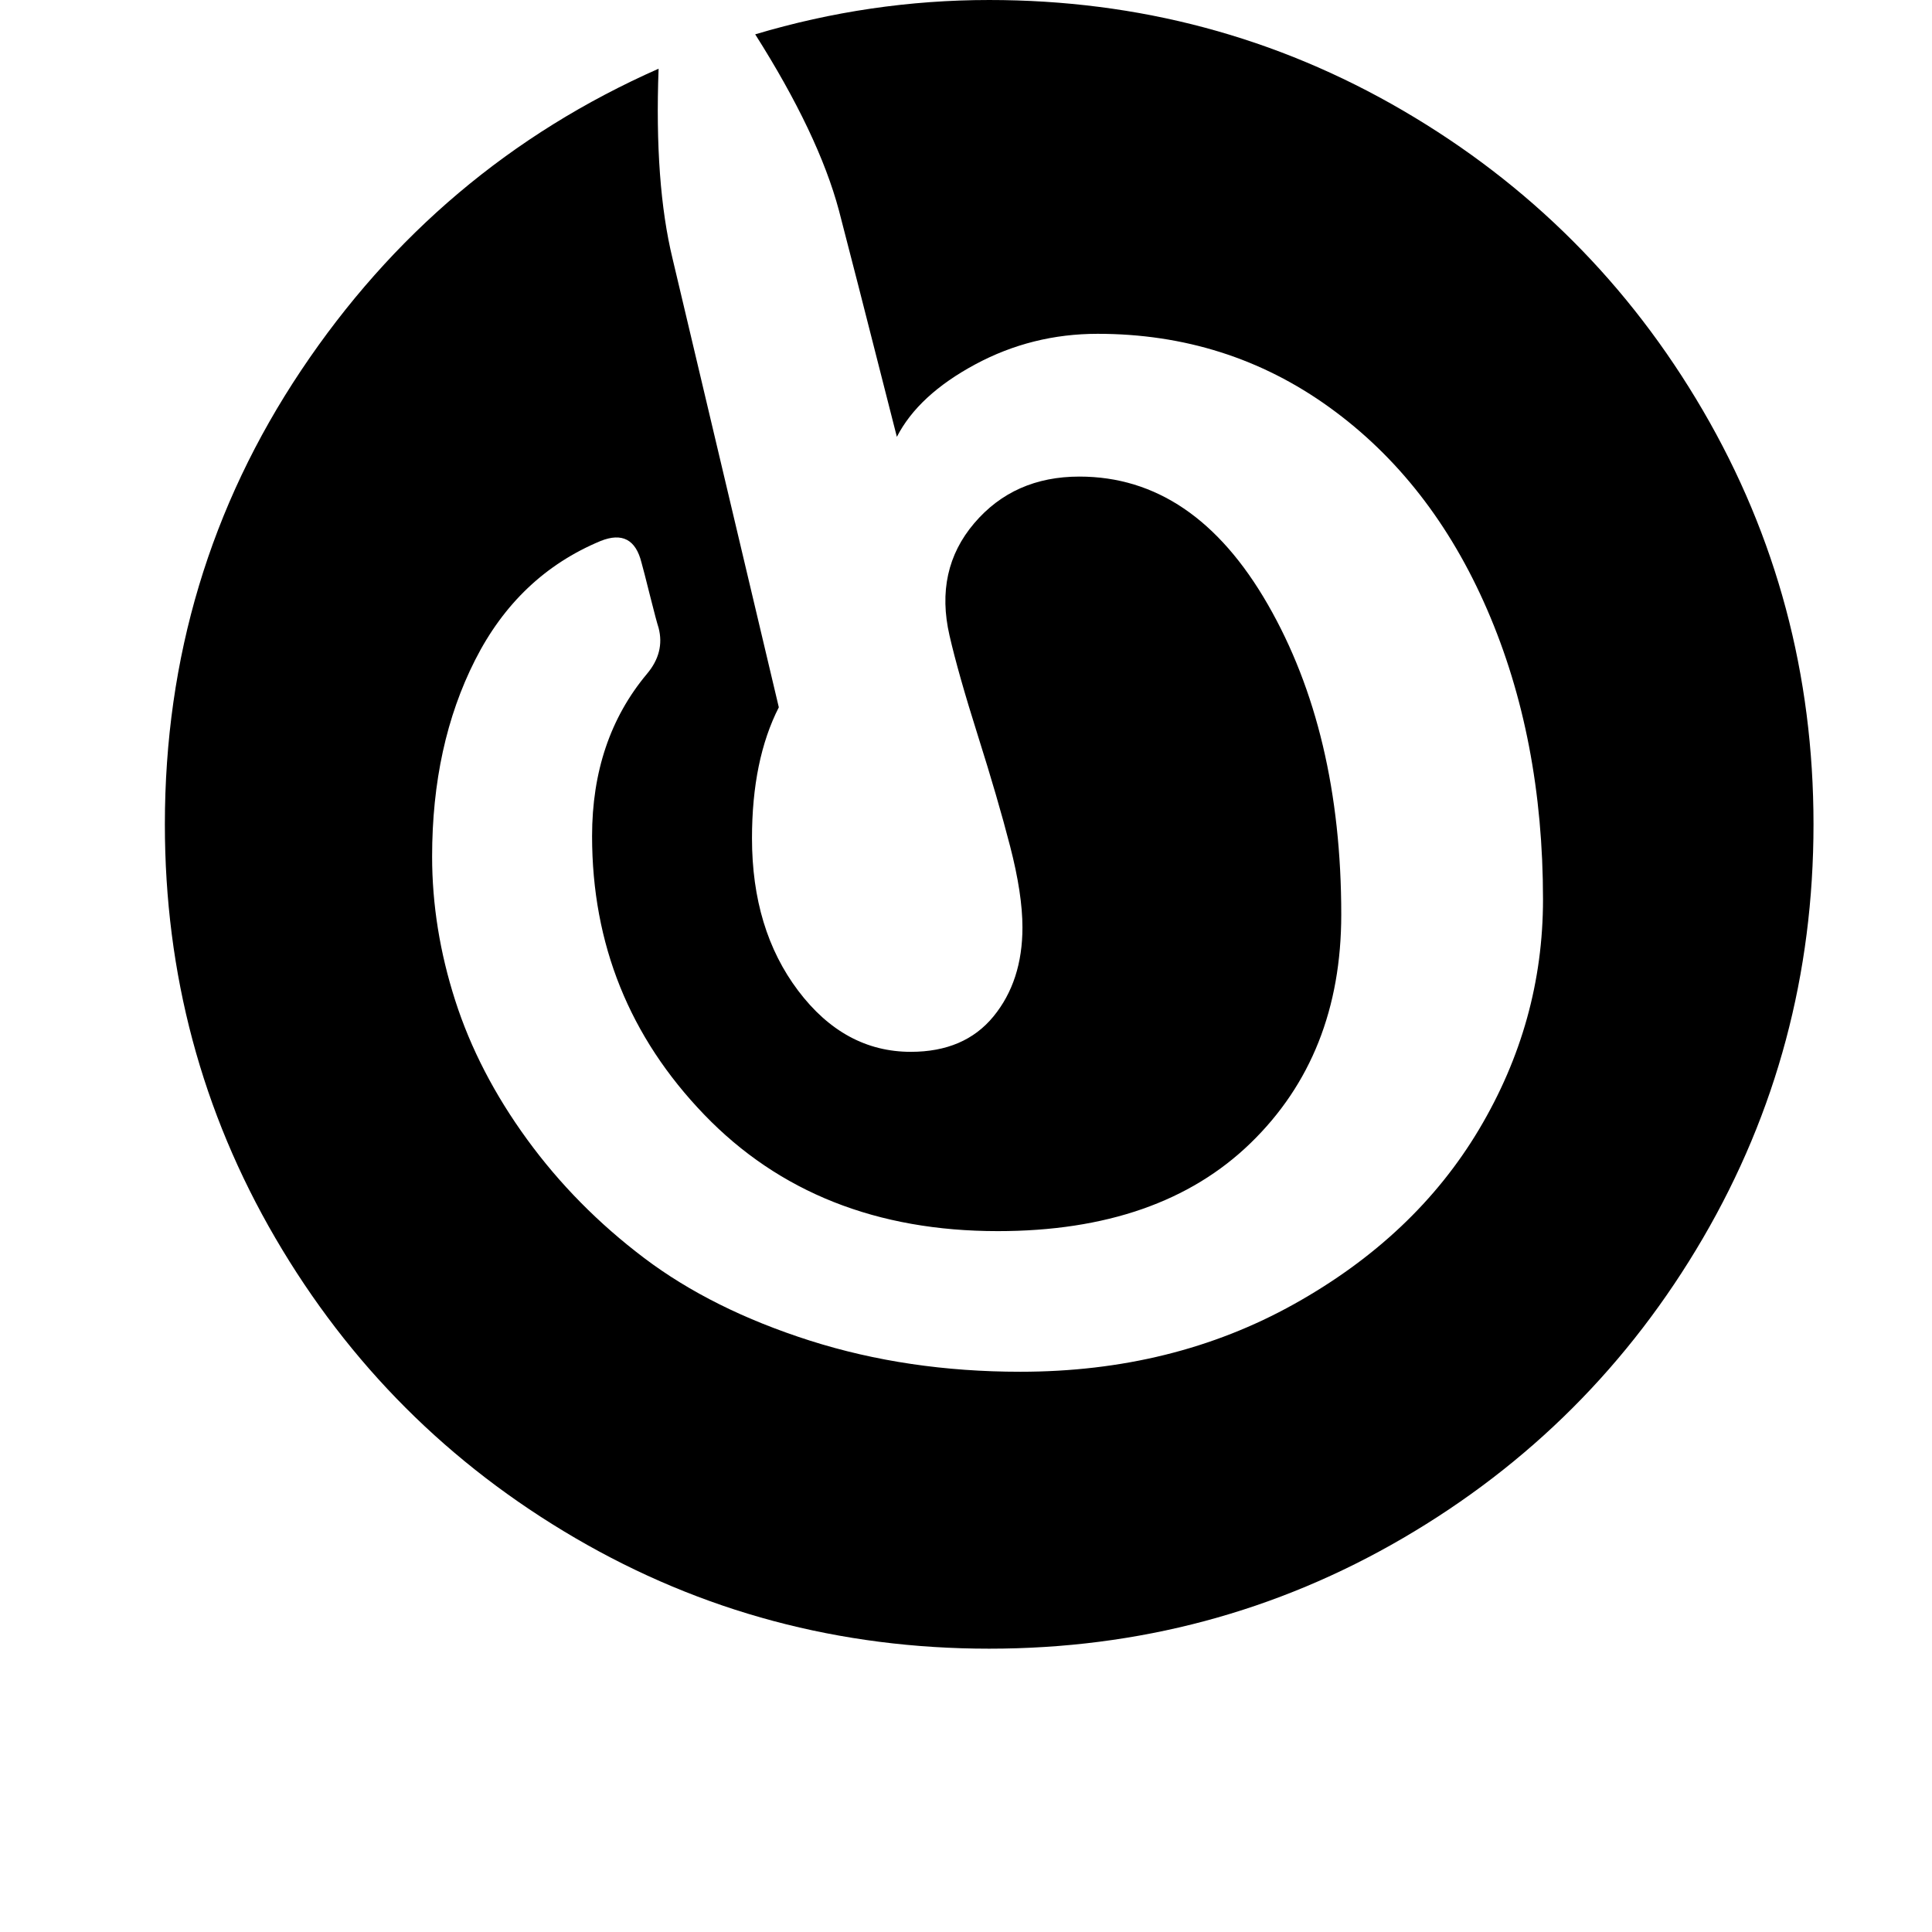 <svg width="24" height="24" viewBox="0 0 1000 1000">
  <path d="M938.667 426.667c0-77.397-19.072-148.8-57.216-214.165s-89.899-117.12-155.285-155.285c-65.365-38.144-136.768-57.216-214.165-57.216-41.109 0-81.472 5.931-121.109 17.771 21.845 34.453 36.288 64.811 43.328 91.115 3.328 12.587 13.333 51.669 29.995 117.227 7.403-14.443 20.928-26.944 40.555-37.504s40.747-15.829 63.339-15.829c44.821 0 84.821 12.693 120 38.059s62.4 60.267 81.664 104.725c19.264 44.437 28.885 94.443 28.885 149.995 0 42.219-11.008 81.856-33.045 118.891s-53.973 67.221-95.829 90.56c-41.856 23.339-89.067 35.008-141.675 35.008-38.891 0-75.179-5.376-108.885-16.107-33.707-10.752-62.315-25.003-85.824-42.773s-43.712-38.229-60.565-61.376c-16.853-23.147-29.269-47.125-37.227-71.957-7.957-24.811-11.947-49.621-11.947-74.453 0-38.528 7.403-72.405 22.229-101.675 14.805-29.269 36.48-49.813 65.003-61.675 11.115-4.437 18.155-0.747 21.12 11.115 0.747 2.603 2.219 8.341 4.437 17.216 2.219 8.896 3.712 14.443 4.437 16.661 2.219 8.512 0.192 16.469-6.101 23.893-18.88 22.592-28.331 50.56-28.331 83.883 0 55.936 19.349 103.979 58.048 144.171s89.344 60.288 151.936 60.288c55.936 0 99.541-15.189 130.837-45.547s46.955-69.803 46.955-118.336c0-62.955-12.693-116.48-38.059-160.555s-57.877-66.112-97.493-66.112c-22.592 0-40.747 8.064-54.443 24.171s-17.963 35.456-12.779 58.048c2.965 12.971 7.872 30.272 14.72 51.947s12.416 40.747 16.661 57.216c4.267 16.469 6.379 30.464 6.379 41.941 0 18.517-4.992 33.899-14.997 46.101-10.005 12.224-24.256 18.325-42.773 18.325-22.955 0-42.411-10.56-58.325-31.659-15.936-21.12-23.893-47.403-23.893-78.891 0-27.029 4.629-49.621 13.888-67.776l-54.997-232.213c-6.293-25.92-8.704-58.709-7.232-98.325-76.288 33.707-137.963 85.739-185.003 156.117s-70.549 148.693-70.549 235.008c0 77.397 19.072 148.8 57.216 214.165s89.899 117.12 155.285 155.285c65.365 38.144 136.768 57.216 214.165 57.216s148.8-19.072 214.165-57.216c65.365-38.144 117.12-89.899 155.285-155.285 38.144-65.387 57.216-136.789 57.216-214.187z" />
</svg>